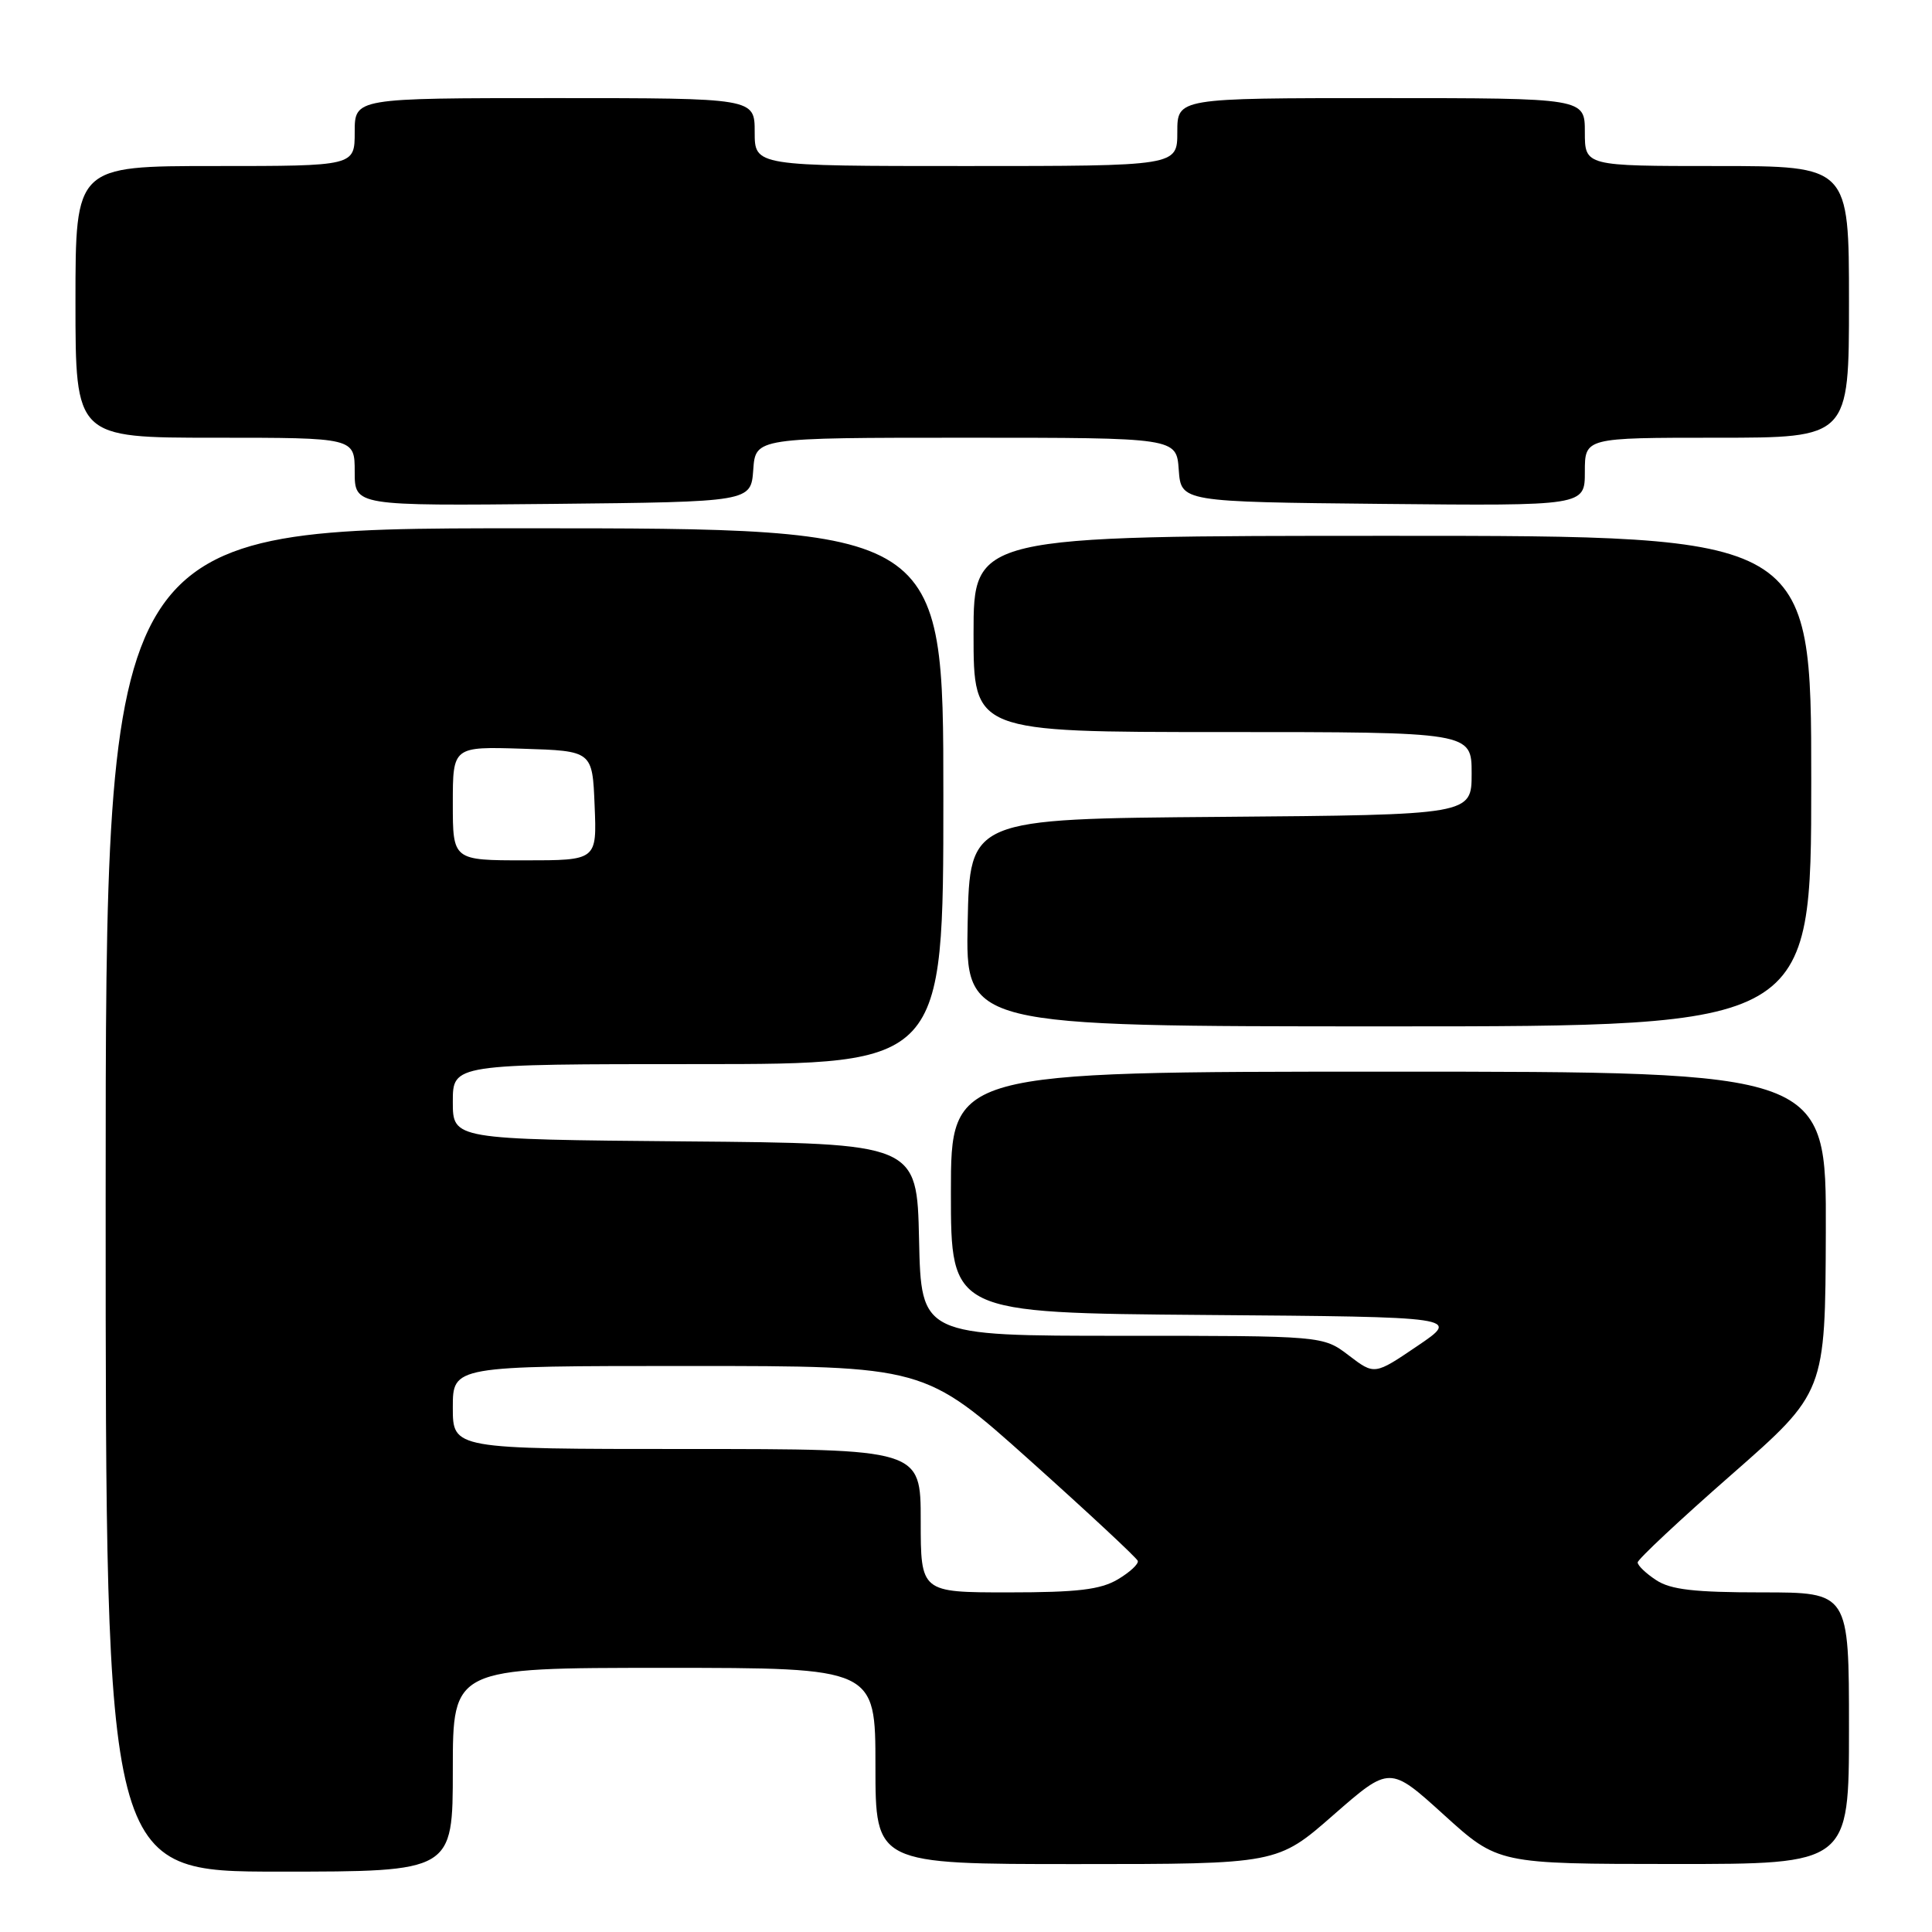 <?xml version="1.0" encoding="UTF-8" standalone="no"?>
<!DOCTYPE svg PUBLIC "-//W3C//DTD SVG 1.1//EN" "http://www.w3.org/Graphics/SVG/1.1/DTD/svg11.dtd" >
<svg xmlns="http://www.w3.org/2000/svg" xmlns:xlink="http://www.w3.org/1999/xlink" version="1.1" viewBox="0 0 256 256">
 <g >
 <path fill="currentColor"
d=" M 60.00 234.50 C 60.00 221.00 60.00 221.00 88.00 221.00 C 116.00 221.00 116.00 221.00 116.00 234.00 C 116.00 247.00 116.00 247.00 142.63 247.00 C 169.26 247.00 169.26 247.00 176.70 240.48 C 184.15 233.97 184.15 233.97 191.32 240.47 C 198.50 246.98 198.50 246.98 221.75 246.99 C 245.00 247.00 245.00 247.00 245.00 229.00 C 245.00 211.00 245.00 211.00 233.46 211.00 C 224.53 211.00 221.37 210.64 219.46 209.38 C 218.11 208.50 217.00 207.44 217.00 207.03 C 217.00 206.63 222.59 201.39 229.43 195.40 C 241.86 184.50 241.86 184.50 241.93 163.25 C 242.00 142.00 242.00 142.00 184.00 142.00 C 126.00 142.00 126.00 142.00 126.00 157.99 C 126.00 173.97 126.00 173.97 159.75 174.24 C 193.50 174.50 193.50 174.50 187.81 178.35 C 182.13 182.20 182.13 182.20 178.72 179.60 C 175.31 177.00 175.31 177.00 148.69 177.00 C 122.06 177.00 122.06 177.00 121.78 164.25 C 121.50 151.50 121.50 151.50 90.75 151.24 C 60.00 150.97 60.00 150.97 60.00 145.99 C 60.00 141.00 60.00 141.00 92.50 141.00 C 125.00 141.00 125.00 141.00 125.00 105.50 C 125.00 70.00 125.00 70.00 69.50 70.00 C 14.00 70.00 14.00 70.00 14.00 159.00 C 14.00 248.00 14.00 248.00 37.00 248.00 C 60.00 248.00 60.00 248.00 60.00 234.50 Z  M 240.00 103.50 C 240.00 71.00 240.00 71.00 184.50 71.00 C 129.00 71.00 129.00 71.00 129.00 84.00 C 129.00 97.00 129.00 97.00 162.00 97.00 C 195.00 97.00 195.00 97.00 195.00 102.49 C 195.00 107.97 195.00 107.97 161.75 108.24 C 128.50 108.50 128.50 108.50 128.22 122.25 C 127.94 136.00 127.94 136.00 183.97 136.00 C 240.00 136.00 240.00 136.00 240.00 103.50 Z  M 99.81 62.25 C 100.11 58.00 100.11 58.00 128.00 58.00 C 155.89 58.00 155.89 58.00 156.19 62.25 C 156.50 66.50 156.50 66.50 183.25 66.77 C 210.00 67.03 210.00 67.03 210.00 62.52 C 210.00 58.00 210.00 58.00 227.50 58.00 C 245.00 58.00 245.00 58.00 245.00 40.00 C 245.00 22.00 245.00 22.00 227.50 22.00 C 210.00 22.00 210.00 22.00 210.00 17.50 C 210.00 13.00 210.00 13.00 183.00 13.00 C 156.00 13.00 156.00 13.00 156.00 17.50 C 156.00 22.00 156.00 22.00 128.00 22.00 C 100.00 22.00 100.00 22.00 100.00 17.50 C 100.00 13.00 100.00 13.00 73.50 13.00 C 47.00 13.00 47.00 13.00 47.00 17.50 C 47.00 22.00 47.00 22.00 28.50 22.00 C 10.00 22.00 10.00 22.00 10.00 40.00 C 10.00 58.00 10.00 58.00 28.50 58.00 C 47.00 58.00 47.00 58.00 47.00 62.52 C 47.00 67.03 47.00 67.03 73.25 66.77 C 99.50 66.50 99.50 66.50 99.81 62.25 Z  M 122.00 201.50 C 122.00 192.00 122.00 192.00 91.00 192.00 C 60.00 192.00 60.00 192.00 60.00 186.50 C 60.00 181.00 60.00 181.00 91.25 181.00 C 122.50 181.00 122.50 181.00 136.50 193.54 C 144.20 200.44 150.62 206.42 150.76 206.82 C 150.90 207.23 149.71 208.33 148.11 209.28 C 145.80 210.64 142.77 211.00 133.60 211.00 C 122.00 211.00 122.00 211.00 122.00 201.50 Z  M 60.00 106.46 C 60.00 98.92 60.00 98.92 69.25 99.21 C 78.50 99.50 78.50 99.50 78.79 106.75 C 79.09 114.00 79.09 114.00 69.54 114.00 C 60.00 114.00 60.00 114.00 60.00 106.46 Z "/>
</g>
</svg>